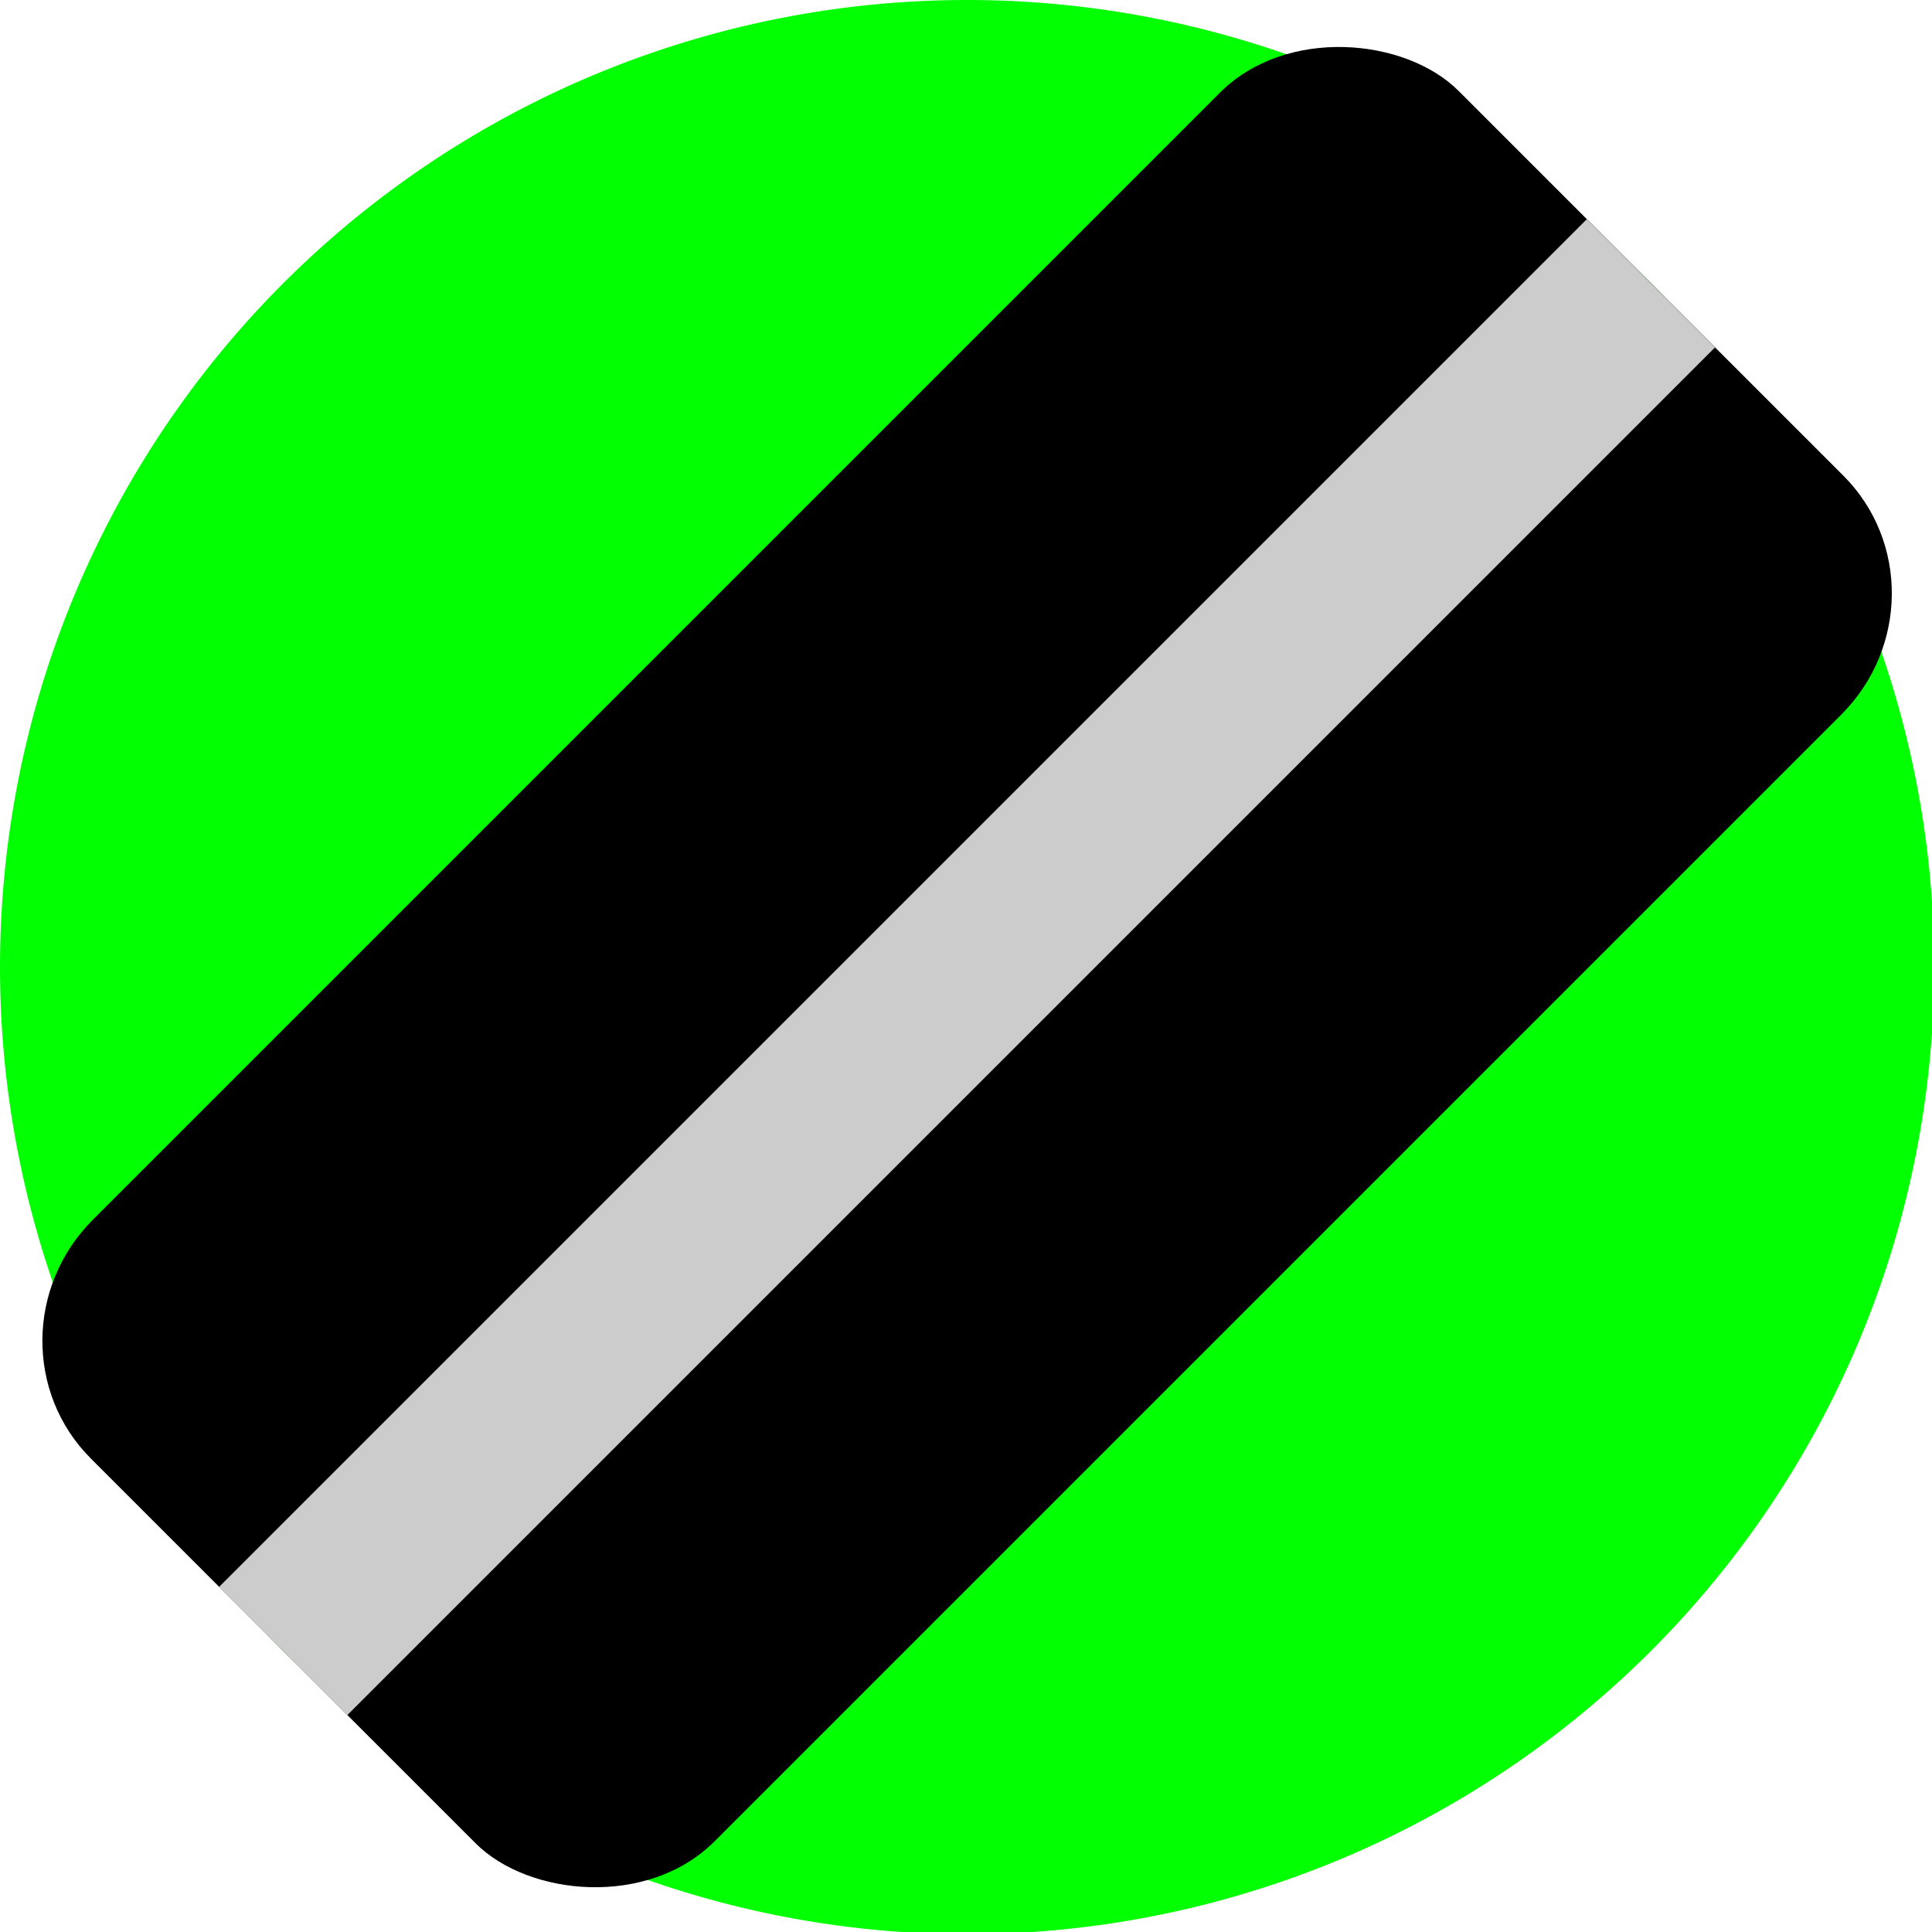 <?xml version="1.0" encoding="UTF-8"?>
<svg version="1.1" viewBox="0 0 14 14" xmlns="http://www.w3.org/2000/svg">
 <g transform="scale(.438)">
  <path d="m32 16a16 16 0 0 1-32 0 16 16 0 1 1 32 0z" fill="#0f0" fill-rule="evenodd" opacity=".99" stroke-width="3.325"/>
  <rect transform="rotate(-45)" x="-16" y="15.355" width="32" height="14.545" rx="2.818" ry="2.771" stroke-width="2.286"/>
  <path d="m26.252 3.627-22.627 22.627 2.121 2.121 22.627-22.627z" color="#000000" fill="#ccc" stroke-width="2.286" style="-inkscape-stroke:none"/>
 </g>
</svg>

